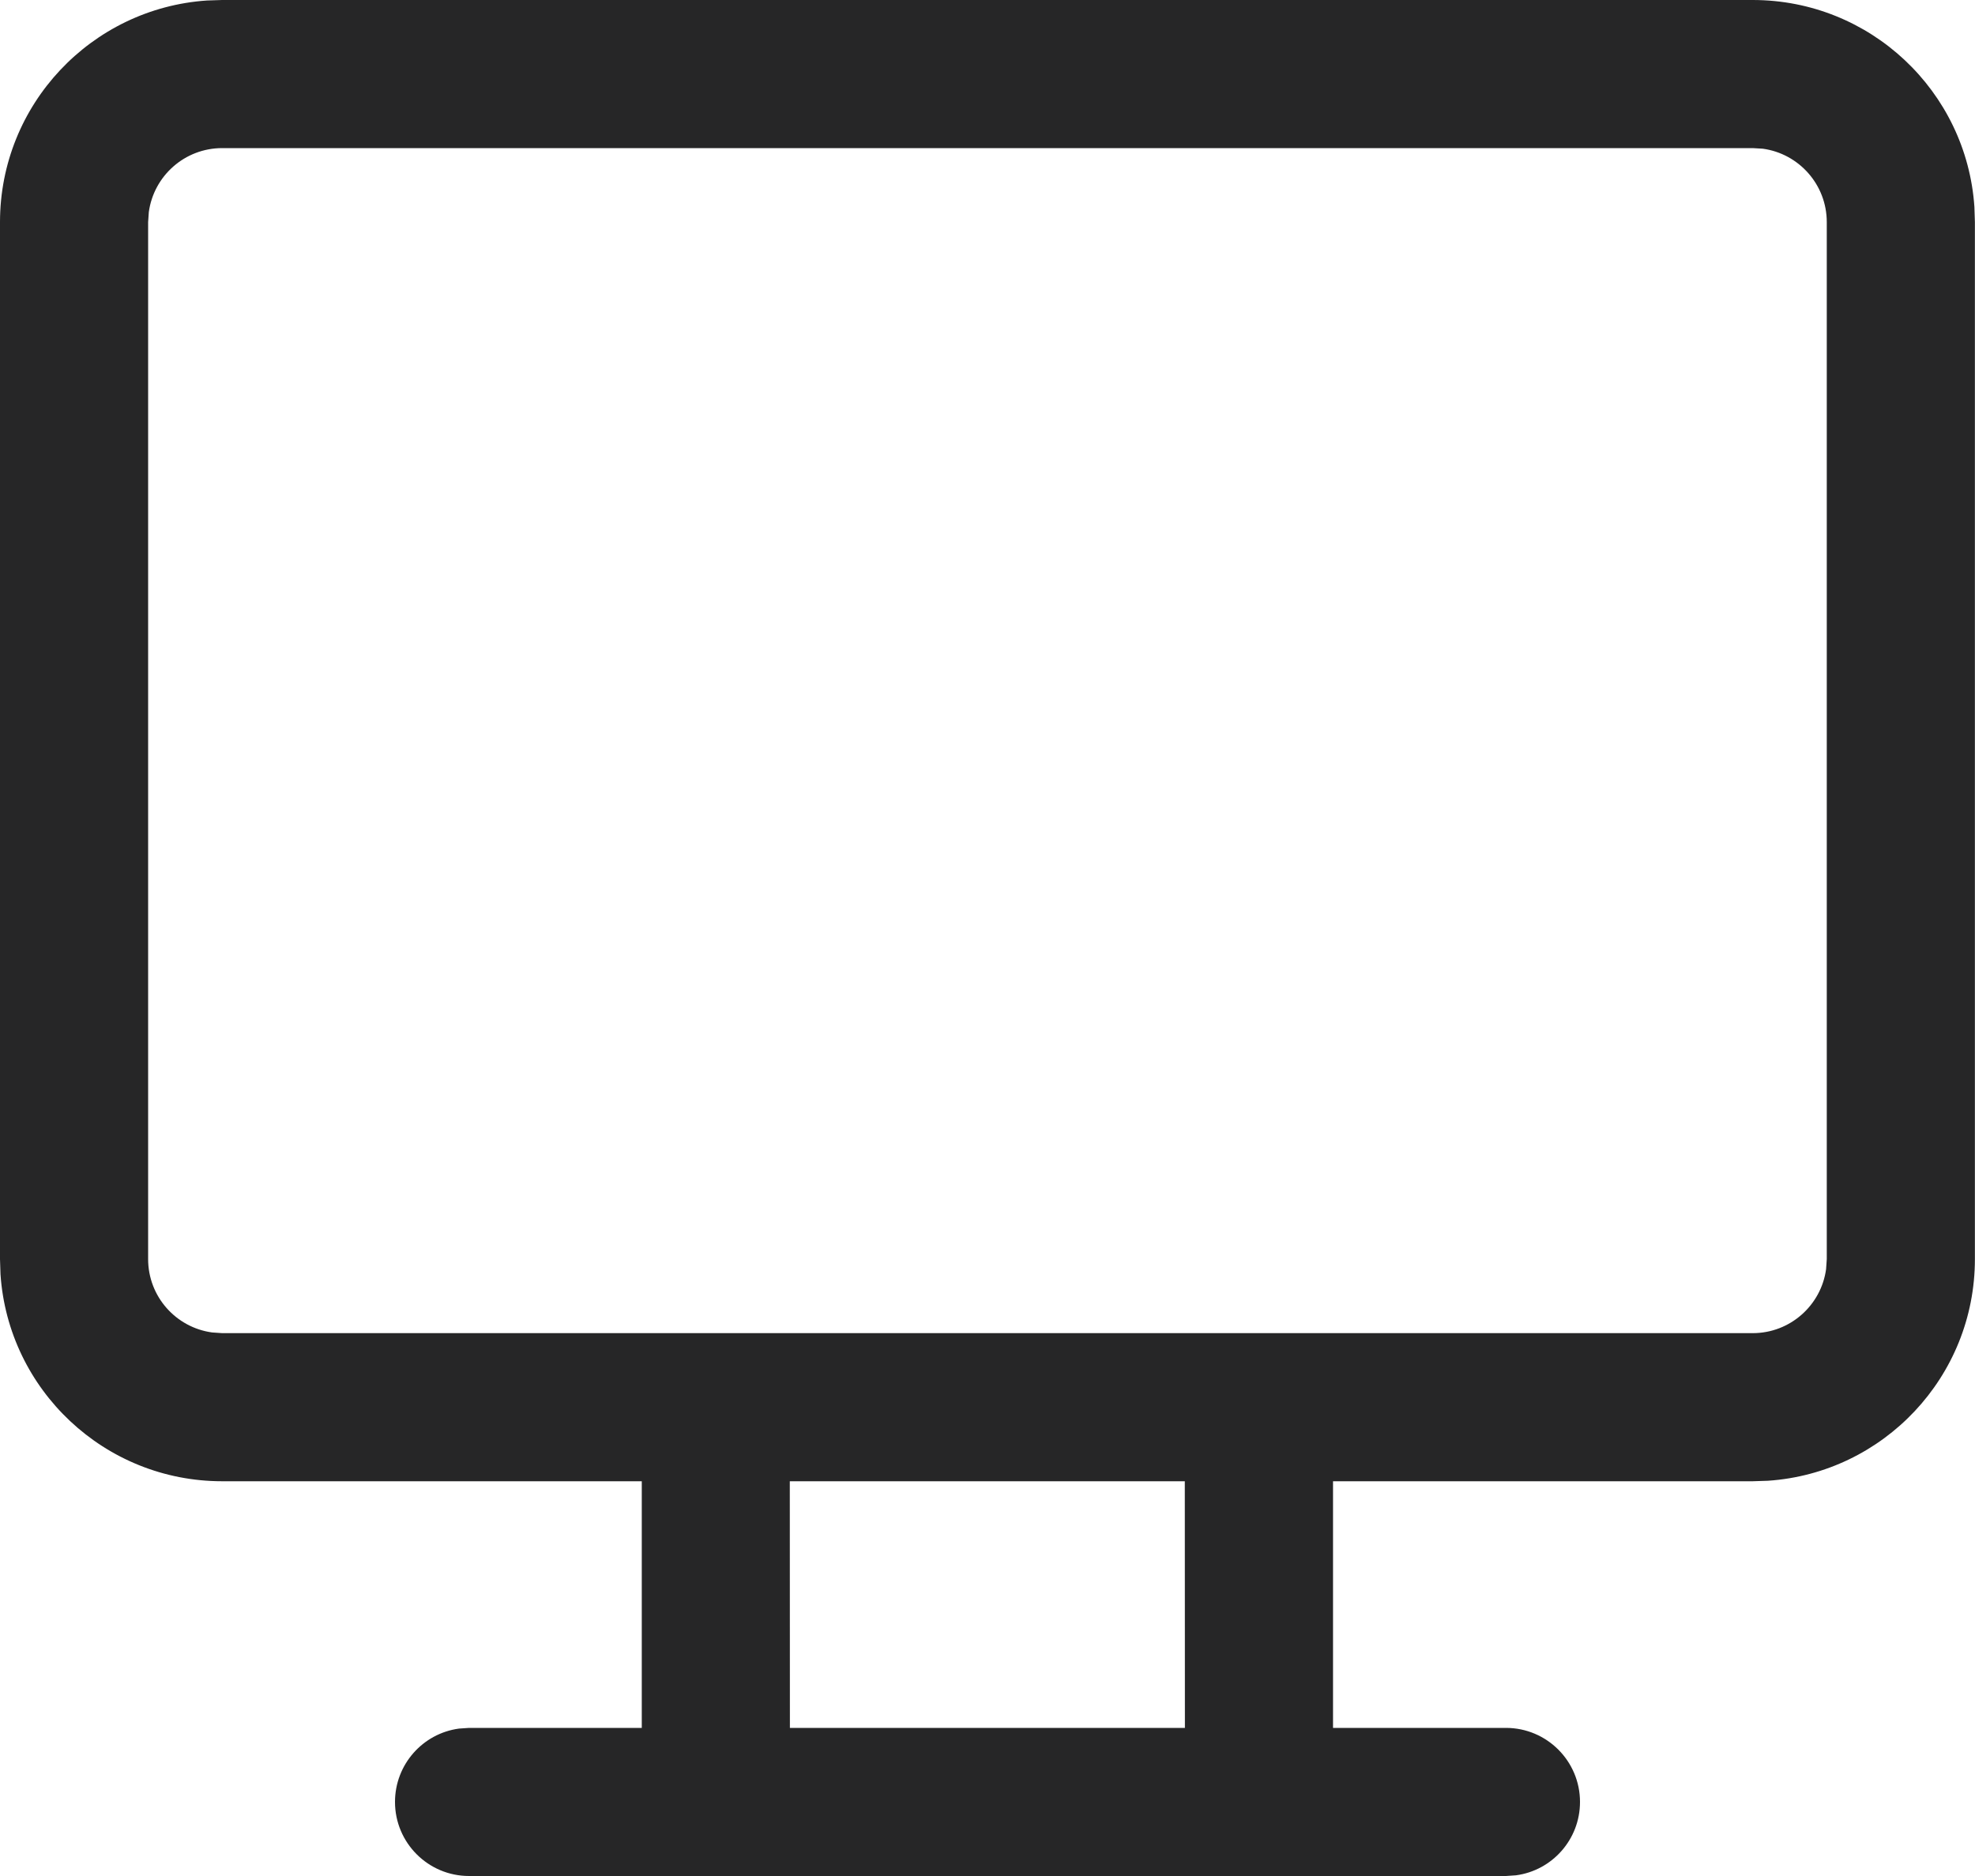 <svg width="20" height="19" viewBox="0 0 20 19" fill="none" xmlns="http://www.w3.org/2000/svg">
<path d="M4.75 19C4.336 19 4 18.664 4 18.25C4 17.87 4.282 17.556 4.648 17.507L4.75 17.5L6.499 17.5V15.002L2.25 15.002C1.059 15.002 0.084 14.077 0.005 12.906L0 12.752V2.25C0 1.059 0.925 0.084 2.096 0.005L2.25 -0H17.749C18.94 -0 19.915 0.925 19.994 2.096L19.999 2.25V12.752C19.999 13.943 19.074 14.918 17.903 14.997L17.749 15.002L13.499 15.002V17.5L15.25 17.5C15.664 17.5 16 17.836 16 18.25C16 18.63 15.718 18.944 15.352 18.993L15.25 19H4.75ZM11.998 15.002H7.998L7.999 17.5H11.999L11.998 15.002ZM17.749 1.5H2.25C1.87 1.5 1.557 1.782 1.507 2.148L1.5 2.25V12.752C1.5 13.132 1.782 13.445 2.148 13.495L2.25 13.502H17.749C18.128 13.502 18.442 13.22 18.492 12.854L18.499 12.752V2.25C18.499 1.87 18.217 1.556 17.851 1.506L17.749 1.5Z" fill="#262627"/>
</svg>

